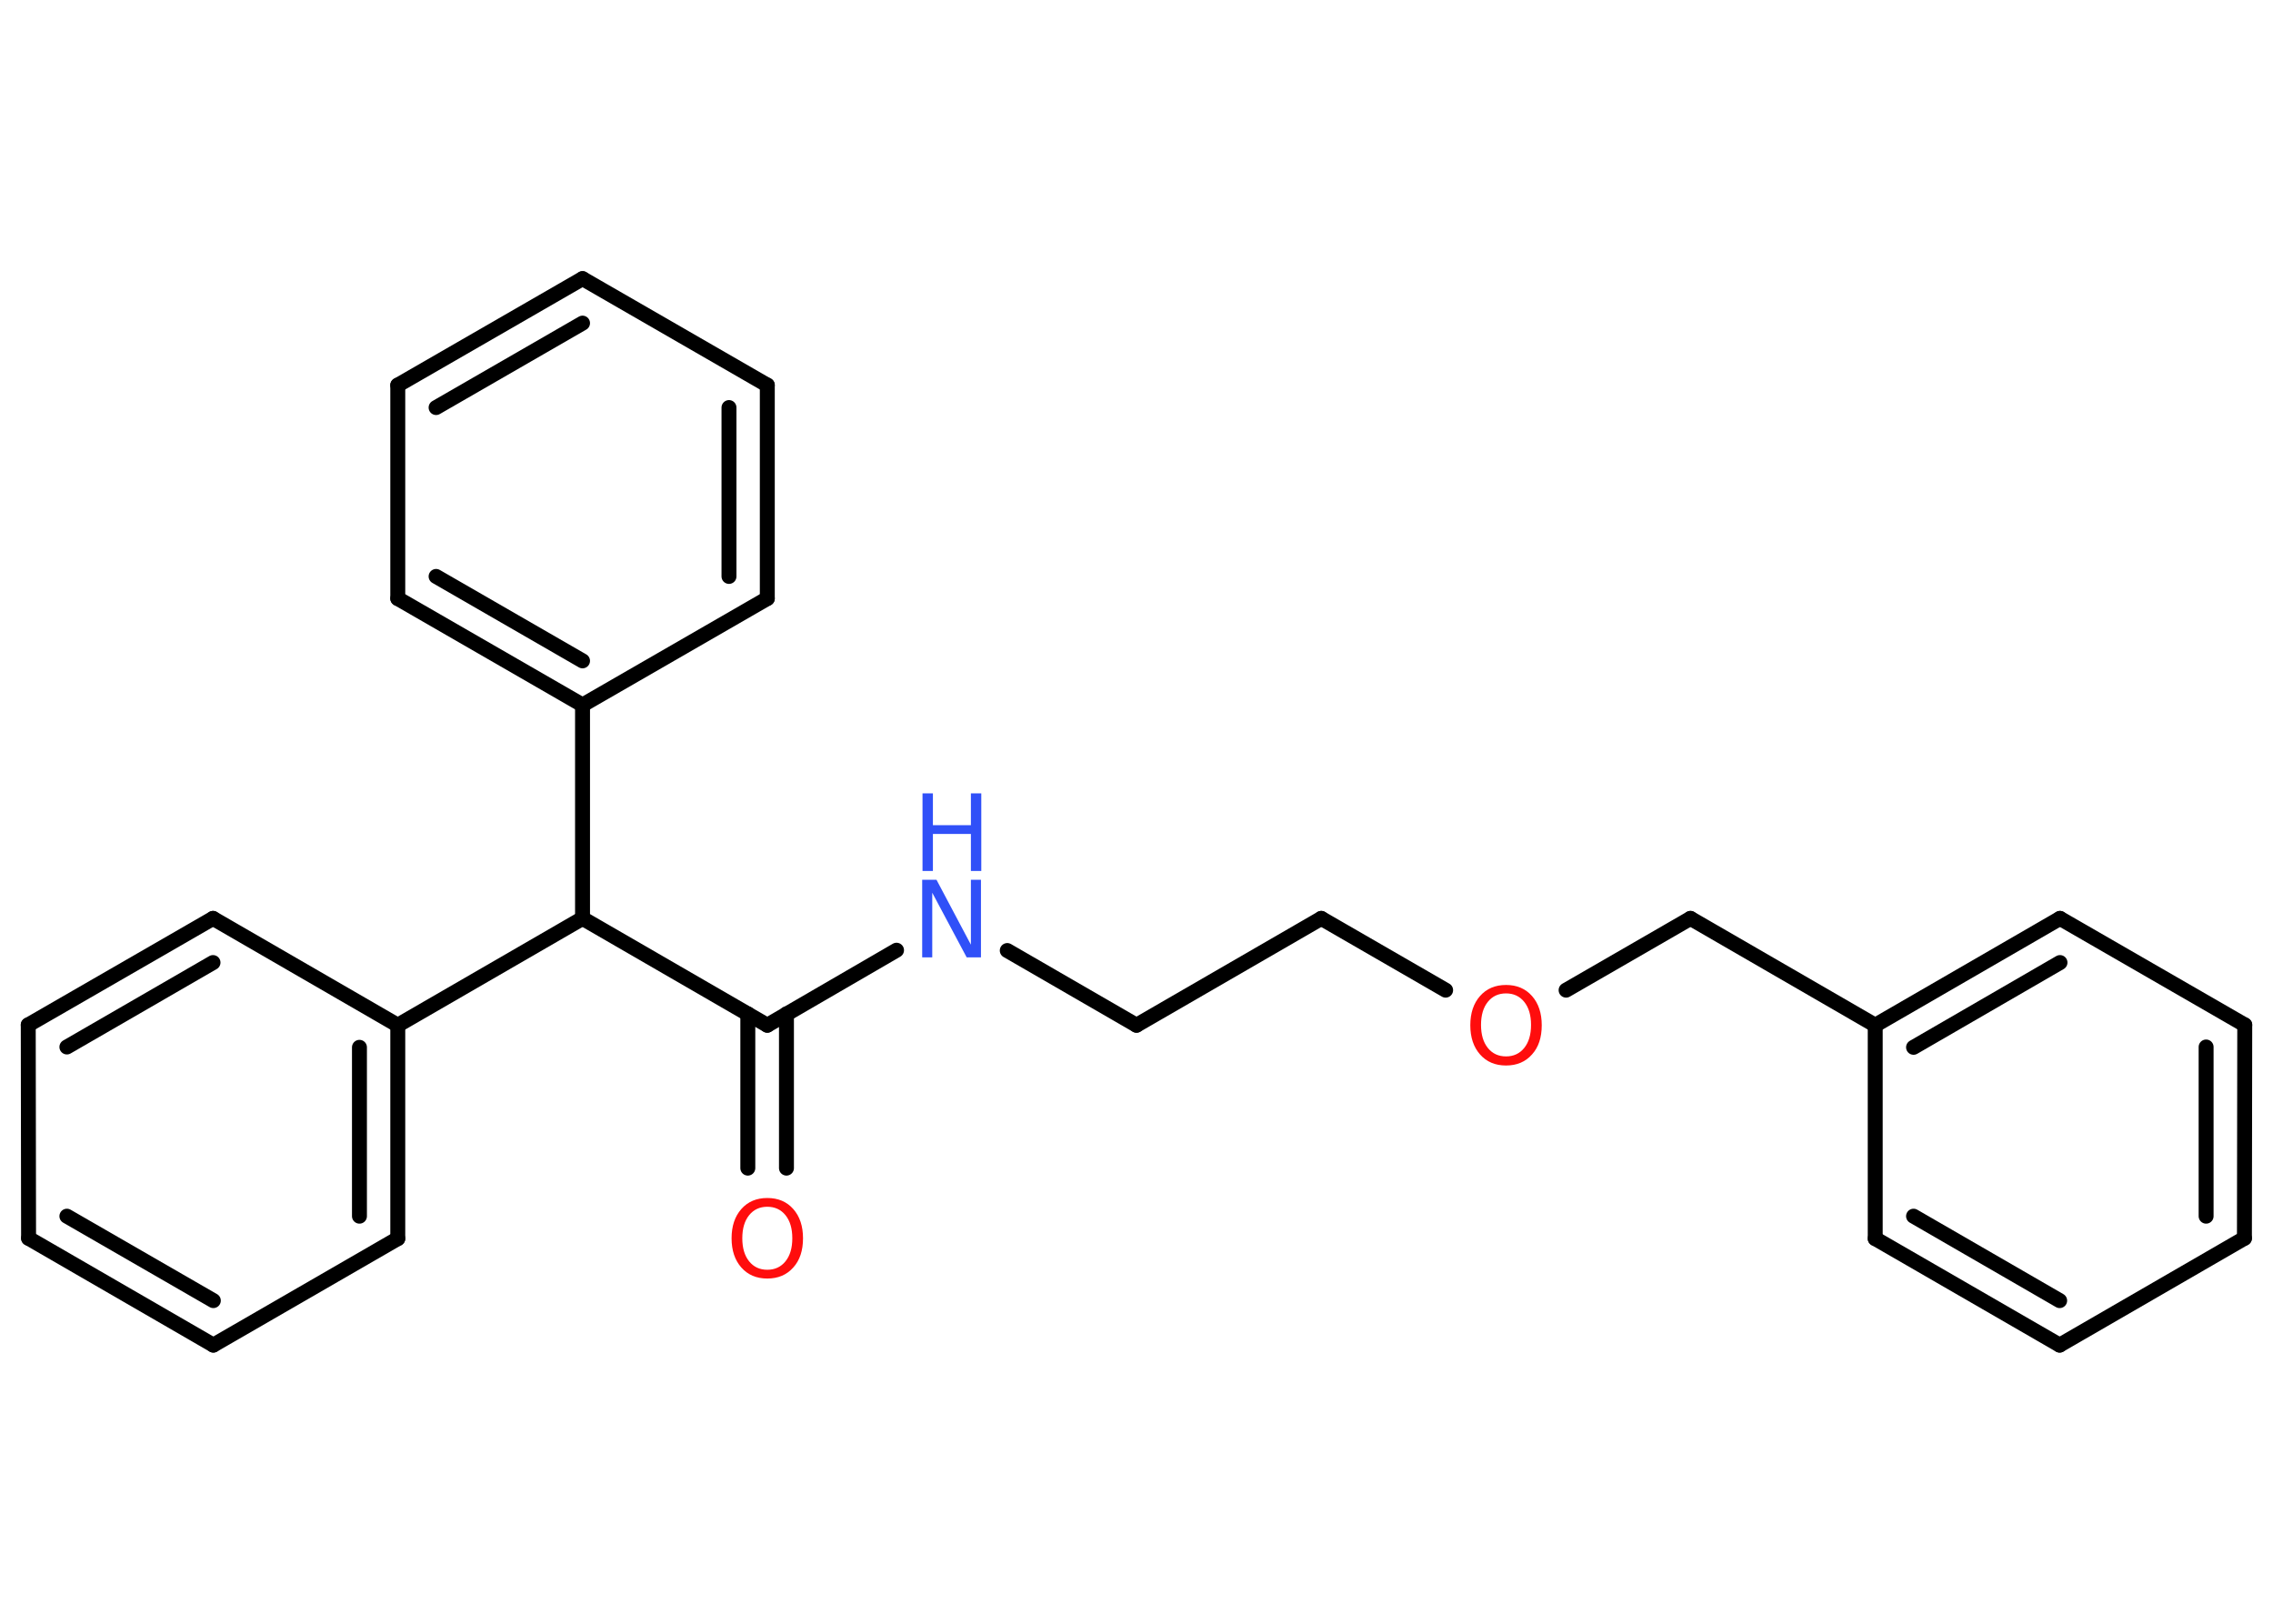 <?xml version='1.0' encoding='UTF-8'?>
<!DOCTYPE svg PUBLIC "-//W3C//DTD SVG 1.1//EN" "http://www.w3.org/Graphics/SVG/1.1/DTD/svg11.dtd">
<svg version='1.2' xmlns='http://www.w3.org/2000/svg' xmlns:xlink='http://www.w3.org/1999/xlink' width='70.0mm' height='50.0mm' viewBox='0 0 70.0 50.0'>
  <desc>Generated by the Chemistry Development Kit (http://github.com/cdk)</desc>
  <g stroke-linecap='round' stroke-linejoin='round' stroke='#000000' stroke-width='.46' fill='#FF0D0D'>
    <rect x='.0' y='.0' width='70.0' height='50.0' fill='#FFFFFF' stroke='none'/>
    <g id='mol1' class='mol'>
      <g id='mol1bnd1' class='bond'>
        <line x1='23.03' y1='35.97' x2='23.03' y2='31.22'/>
        <line x1='24.22' y1='35.97' x2='24.22' y2='31.22'/>
      </g>
      <line id='mol1bnd2' class='bond' x1='23.63' y1='31.57' x2='27.61' y2='29.26'/>
      <line id='mol1bnd3' class='bond' x1='31.02' y1='29.27' x2='35.0' y2='31.57'/>
      <line id='mol1bnd4' class='bond' x1='35.0' y1='31.57' x2='40.69' y2='28.28'/>
      <line id='mol1bnd5' class='bond' x1='40.69' y1='28.28' x2='44.52' y2='30.49'/>
      <line id='mol1bnd6' class='bond' x1='48.23' y1='30.49' x2='52.06' y2='28.28'/>
      <line id='mol1bnd7' class='bond' x1='52.06' y1='28.28' x2='57.75' y2='31.57'/>
      <g id='mol1bnd8' class='bond'>
        <line x1='63.44' y1='28.28' x2='57.75' y2='31.57'/>
        <line x1='63.44' y1='29.64' x2='58.93' y2='32.25'/>
      </g>
      <line id='mol1bnd9' class='bond' x1='63.44' y1='28.28' x2='69.13' y2='31.56'/>
      <g id='mol1bnd10' class='bond'>
        <line x1='69.12' y1='38.13' x2='69.13' y2='31.56'/>
        <line x1='67.94' y1='37.45' x2='67.94' y2='32.24'/>
      </g>
      <line id='mol1bnd11' class='bond' x1='69.12' y1='38.13' x2='63.43' y2='41.42'/>
      <g id='mol1bnd12' class='bond'>
        <line x1='57.75' y1='38.14' x2='63.43' y2='41.42'/>
        <line x1='58.93' y1='37.45' x2='63.43' y2='40.05'/>
      </g>
      <line id='mol1bnd13' class='bond' x1='57.75' y1='31.57' x2='57.75' y2='38.14'/>
      <line id='mol1bnd14' class='bond' x1='23.63' y1='31.57' x2='17.94' y2='28.28'/>
      <line id='mol1bnd15' class='bond' x1='17.94' y1='28.28' x2='12.25' y2='31.57'/>
      <g id='mol1bnd16' class='bond'>
        <line x1='12.25' y1='38.14' x2='12.25' y2='31.57'/>
        <line x1='11.07' y1='37.45' x2='11.07' y2='32.25'/>
      </g>
      <line id='mol1bnd17' class='bond' x1='12.25' y1='38.14' x2='6.57' y2='41.42'/>
      <g id='mol1bnd18' class='bond'>
        <line x1='.88' y1='38.13' x2='6.57' y2='41.42'/>
        <line x1='2.06' y1='37.45' x2='6.57' y2='40.05'/>
      </g>
      <line id='mol1bnd19' class='bond' x1='.88' y1='38.13' x2='.87' y2='31.56'/>
      <g id='mol1bnd20' class='bond'>
        <line x1='6.56' y1='28.28' x2='.87' y2='31.56'/>
        <line x1='6.56' y1='29.64' x2='2.06' y2='32.24'/>
      </g>
      <line id='mol1bnd21' class='bond' x1='12.25' y1='31.57' x2='6.56' y2='28.28'/>
      <line id='mol1bnd22' class='bond' x1='17.94' y1='28.28' x2='17.94' y2='21.71'/>
      <g id='mol1bnd23' class='bond'>
        <line x1='12.25' y1='18.43' x2='17.94' y2='21.71'/>
        <line x1='13.43' y1='17.75' x2='17.94' y2='20.35'/>
      </g>
      <line id='mol1bnd24' class='bond' x1='12.25' y1='18.43' x2='12.25' y2='11.86'/>
      <g id='mol1bnd25' class='bond'>
        <line x1='17.94' y1='8.58' x2='12.25' y2='11.86'/>
        <line x1='17.94' y1='9.95' x2='13.43' y2='12.55'/>
      </g>
      <line id='mol1bnd26' class='bond' x1='17.94' y1='8.58' x2='23.63' y2='11.86'/>
      <g id='mol1bnd27' class='bond'>
        <line x1='23.63' y1='18.43' x2='23.63' y2='11.86'/>
        <line x1='22.45' y1='17.75' x2='22.45' y2='12.55'/>
      </g>
      <line id='mol1bnd28' class='bond' x1='17.94' y1='21.71' x2='23.63' y2='18.43'/>
      <path id='mol1atm1' class='atom' d='M23.63 37.16q-.35 .0 -.56 .26q-.21 .26 -.21 .71q.0 .45 .21 .71q.21 .26 .56 .26q.35 .0 .56 -.26q.21 -.26 .21 -.71q.0 -.45 -.21 -.71q-.21 -.26 -.56 -.26zM23.63 36.89q.5 .0 .8 .34q.3 .34 .3 .9q.0 .57 -.3 .9q-.3 .34 -.8 .34q-.5 .0 -.8 -.34q-.3 -.34 -.3 -.9q.0 -.56 .3 -.9q.3 -.34 .8 -.34z' stroke='none'/>
      <g id='mol1atm3' class='atom'>
        <path d='M28.41 27.09h.43l1.06 2.0v-2.0h.31v2.39h-.44l-1.06 -1.99v1.99h-.31v-2.39z' stroke='none' fill='#3050F8'/>
        <path d='M28.41 24.43h.32v.98h1.17v-.98h.32v2.39h-.32v-1.14h-1.17v1.14h-.32v-2.39z' stroke='none' fill='#3050F8'/>
      </g>
      <path id='mol1atm6' class='atom' d='M46.38 30.59q-.35 .0 -.56 .26q-.21 .26 -.21 .71q.0 .45 .21 .71q.21 .26 .56 .26q.35 .0 .56 -.26q.21 -.26 .21 -.71q.0 -.45 -.21 -.71q-.21 -.26 -.56 -.26zM46.38 30.33q.5 .0 .8 .34q.3 .34 .3 .9q.0 .57 -.3 .9q-.3 .34 -.8 .34q-.5 .0 -.8 -.34q-.3 -.34 -.3 -.9q.0 -.56 .3 -.9q.3 -.34 .8 -.34z' stroke='none'/>
    </g>
  </g>
</svg>
